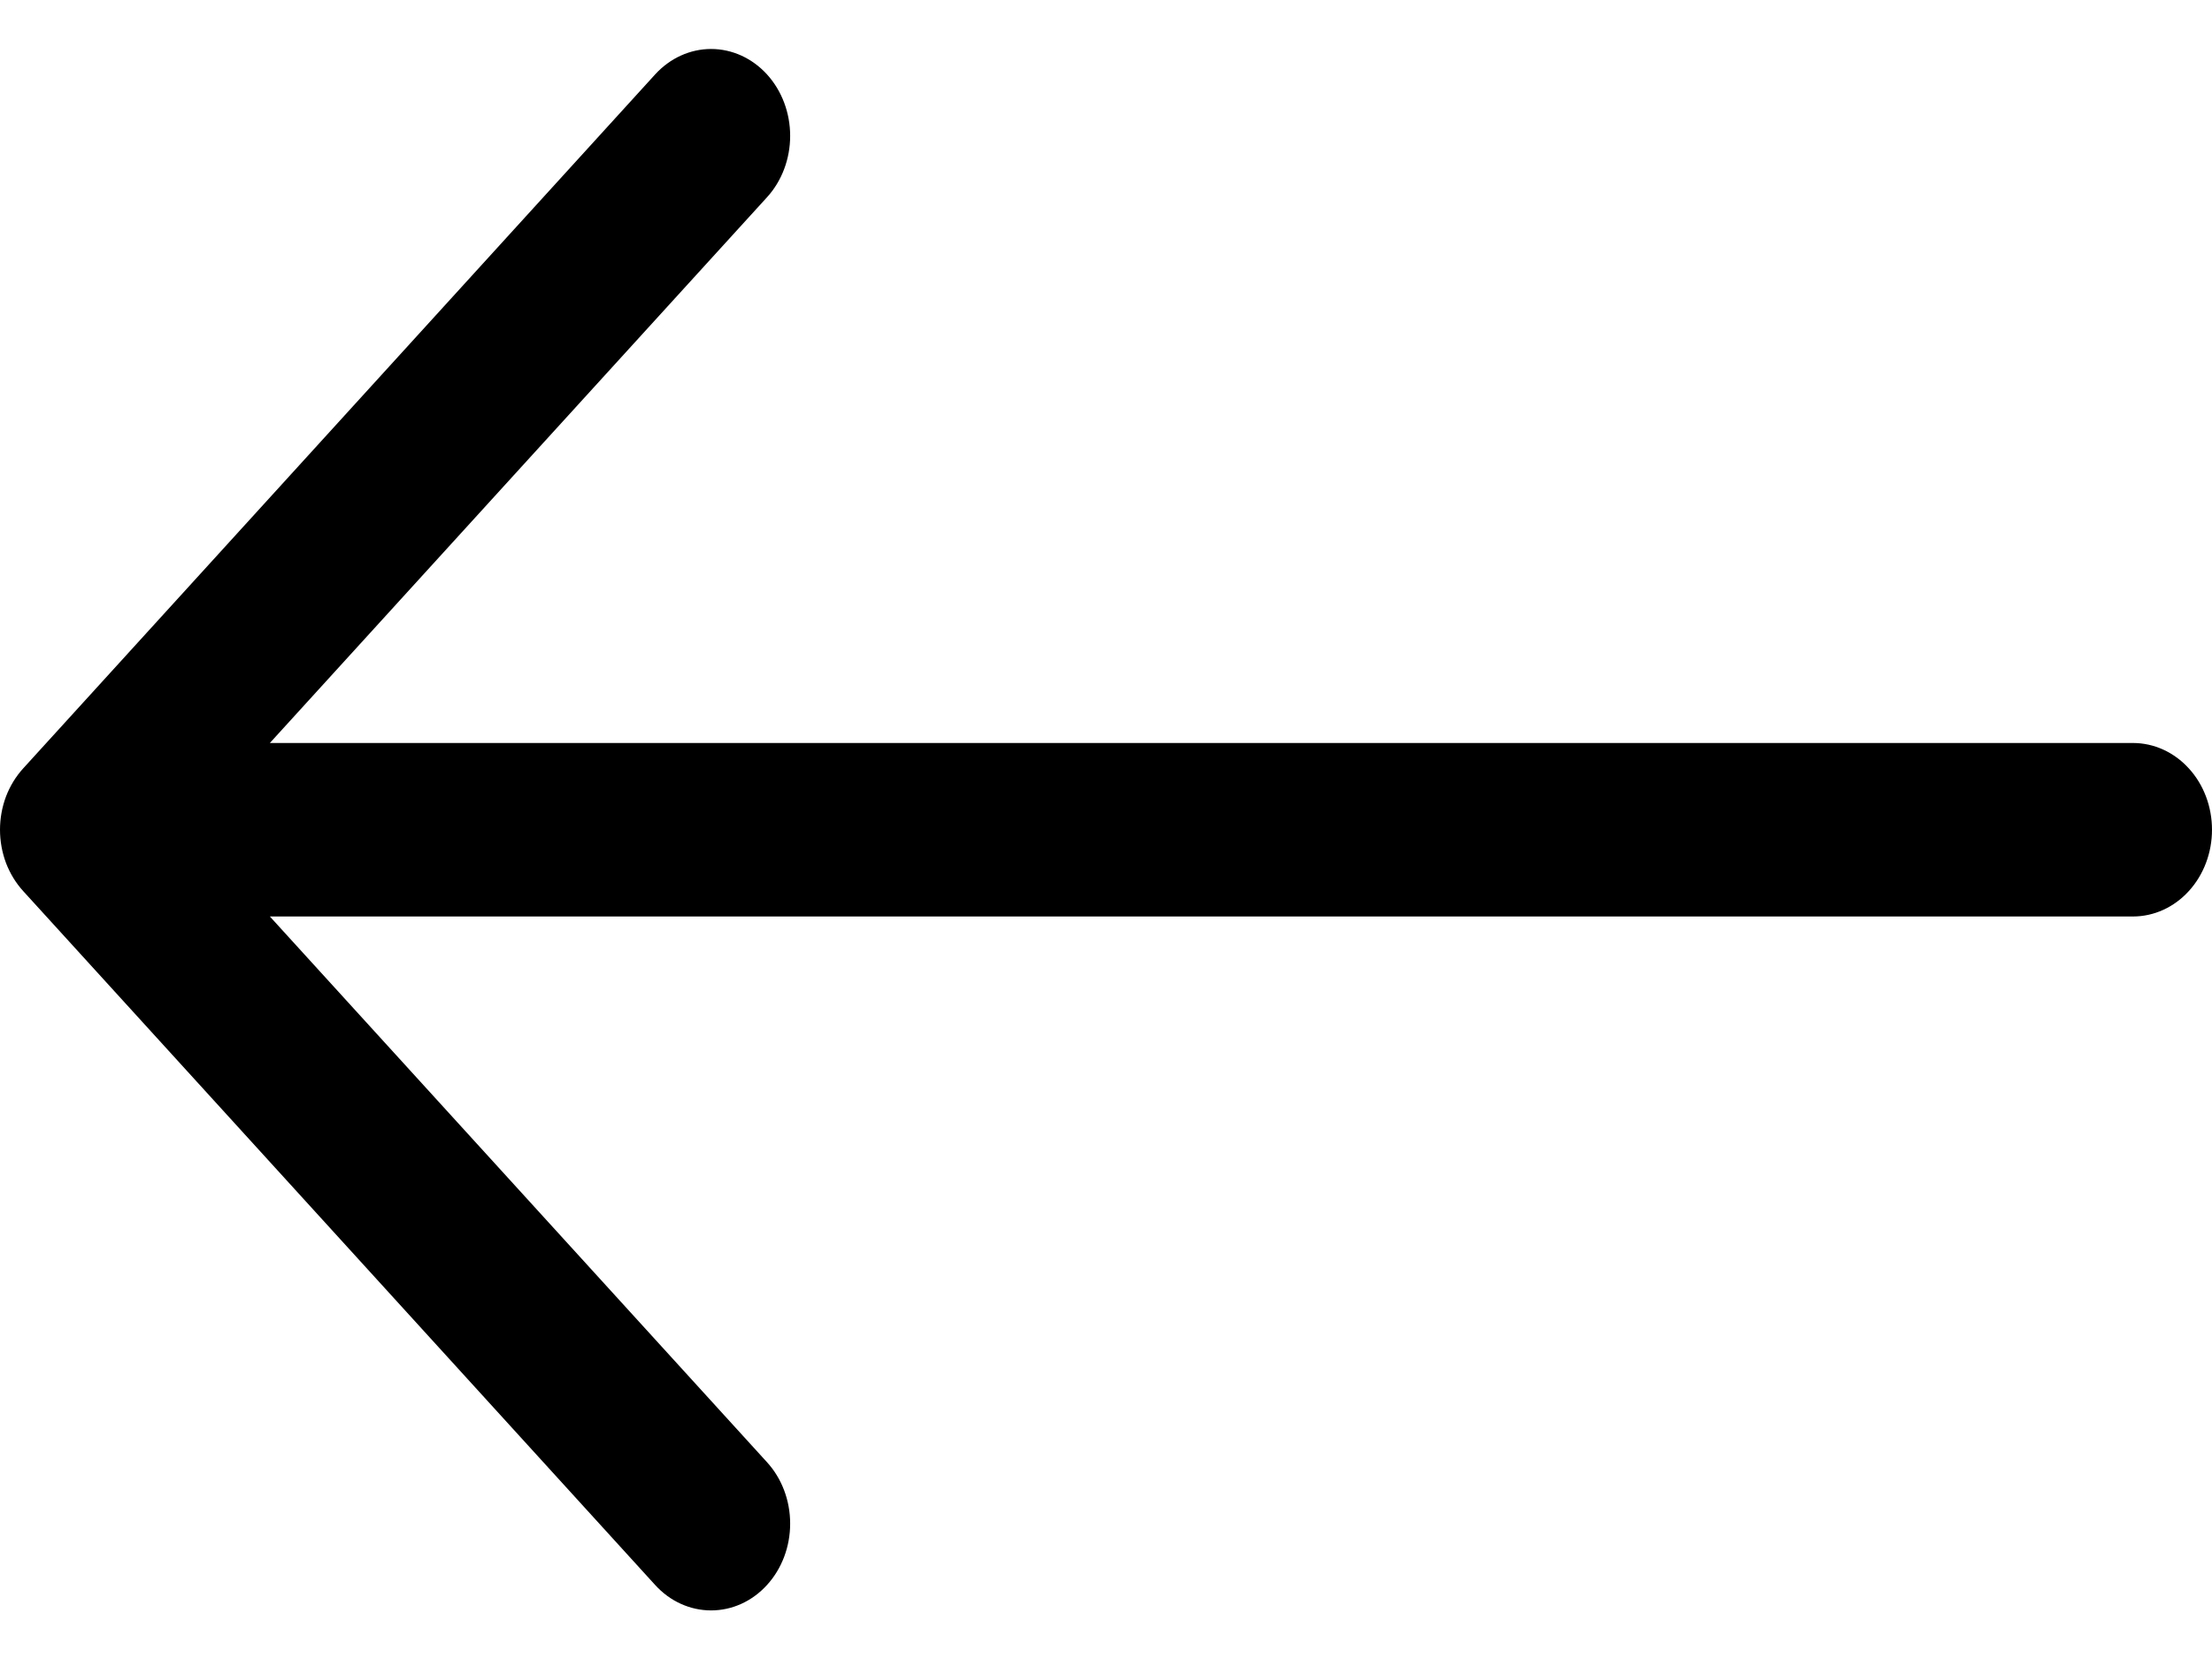 <svg width="28" height="21" viewBox="0 0 28 21" fill="none" xmlns="http://www.w3.org/2000/svg">
<path fill-rule="evenodd" clip-rule="evenodd" d="M28 10.503C28 10.794 27.895 11.073 27.707 11.279C27.52 11.485 27.265 11.601 27 11.601L3.416 11.601L9.709 18.509C9.897 18.715 10.002 18.994 10.002 19.286C10.002 19.578 9.897 19.857 9.709 20.063C9.521 20.27 9.267 20.385 9.001 20.385C8.736 20.385 8.481 20.27 8.293 20.063L0.294 11.28C0.201 11.178 0.127 11.057 0.076 10.924C0.026 10.79 0 10.647 0 10.503C0 10.358 0.026 10.216 0.076 10.082C0.127 9.949 0.201 9.828 0.294 9.726L8.293 0.942C8.481 0.736 8.736 0.62 9.001 0.62C9.267 0.62 9.521 0.736 9.709 0.942C9.897 1.149 10.002 1.428 10.002 1.72C10.002 2.011 9.897 2.291 9.709 2.497L3.416 9.405L27 9.405C27.265 9.405 27.52 9.521 27.707 9.727C27.895 9.932 28 10.212 28 10.503Z" fill="black"/>
</svg>
